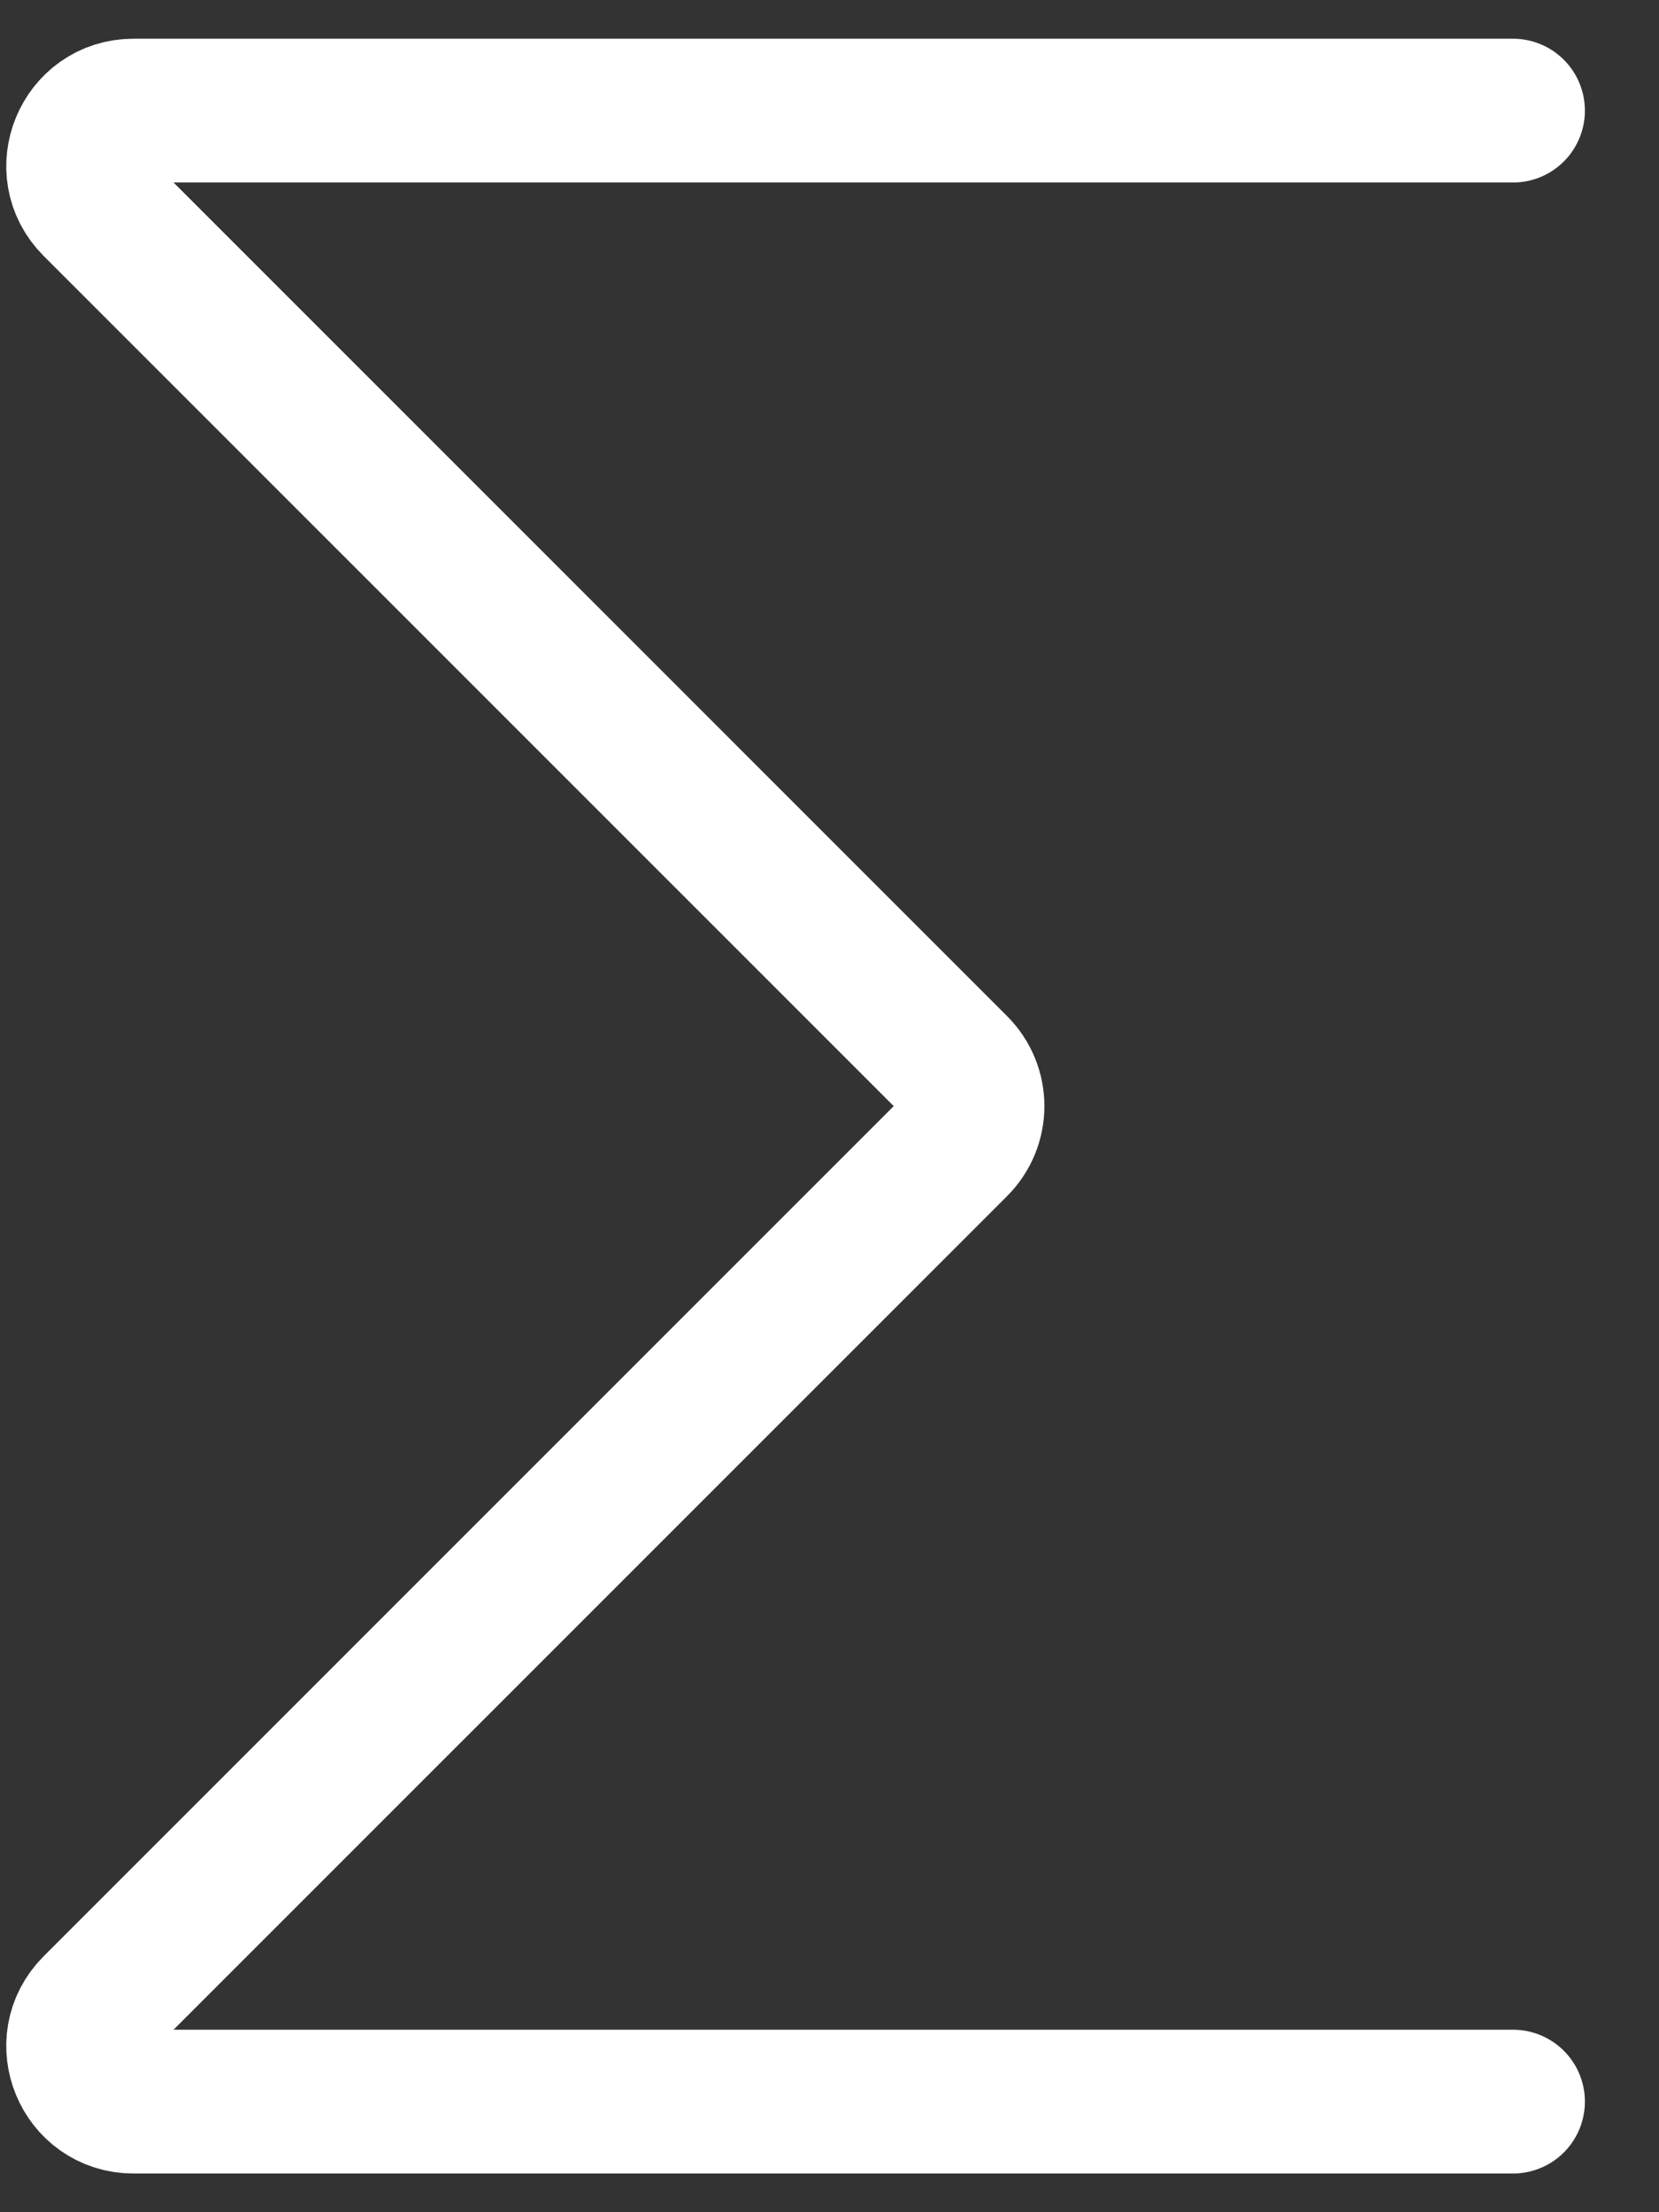 <svg width="15" height="20" viewBox="0 0 15 20" fill="none" xmlns="http://www.w3.org/2000/svg">
<rect x="0" y="0" width="15" height="20" fill="#333333" stroke="none"/>
<path d="M13.68 1H1.207C0.762 1 0.539 1.539 0.854 1.854L8.646 9.646C8.842 9.842 8.842 10.158 8.646 10.354L0.854 18.146C0.539 18.461 0.762 19 1.207 19H13.68" stroke="white" stroke-width="1.3" stroke-linecap="round"/>
</svg>
